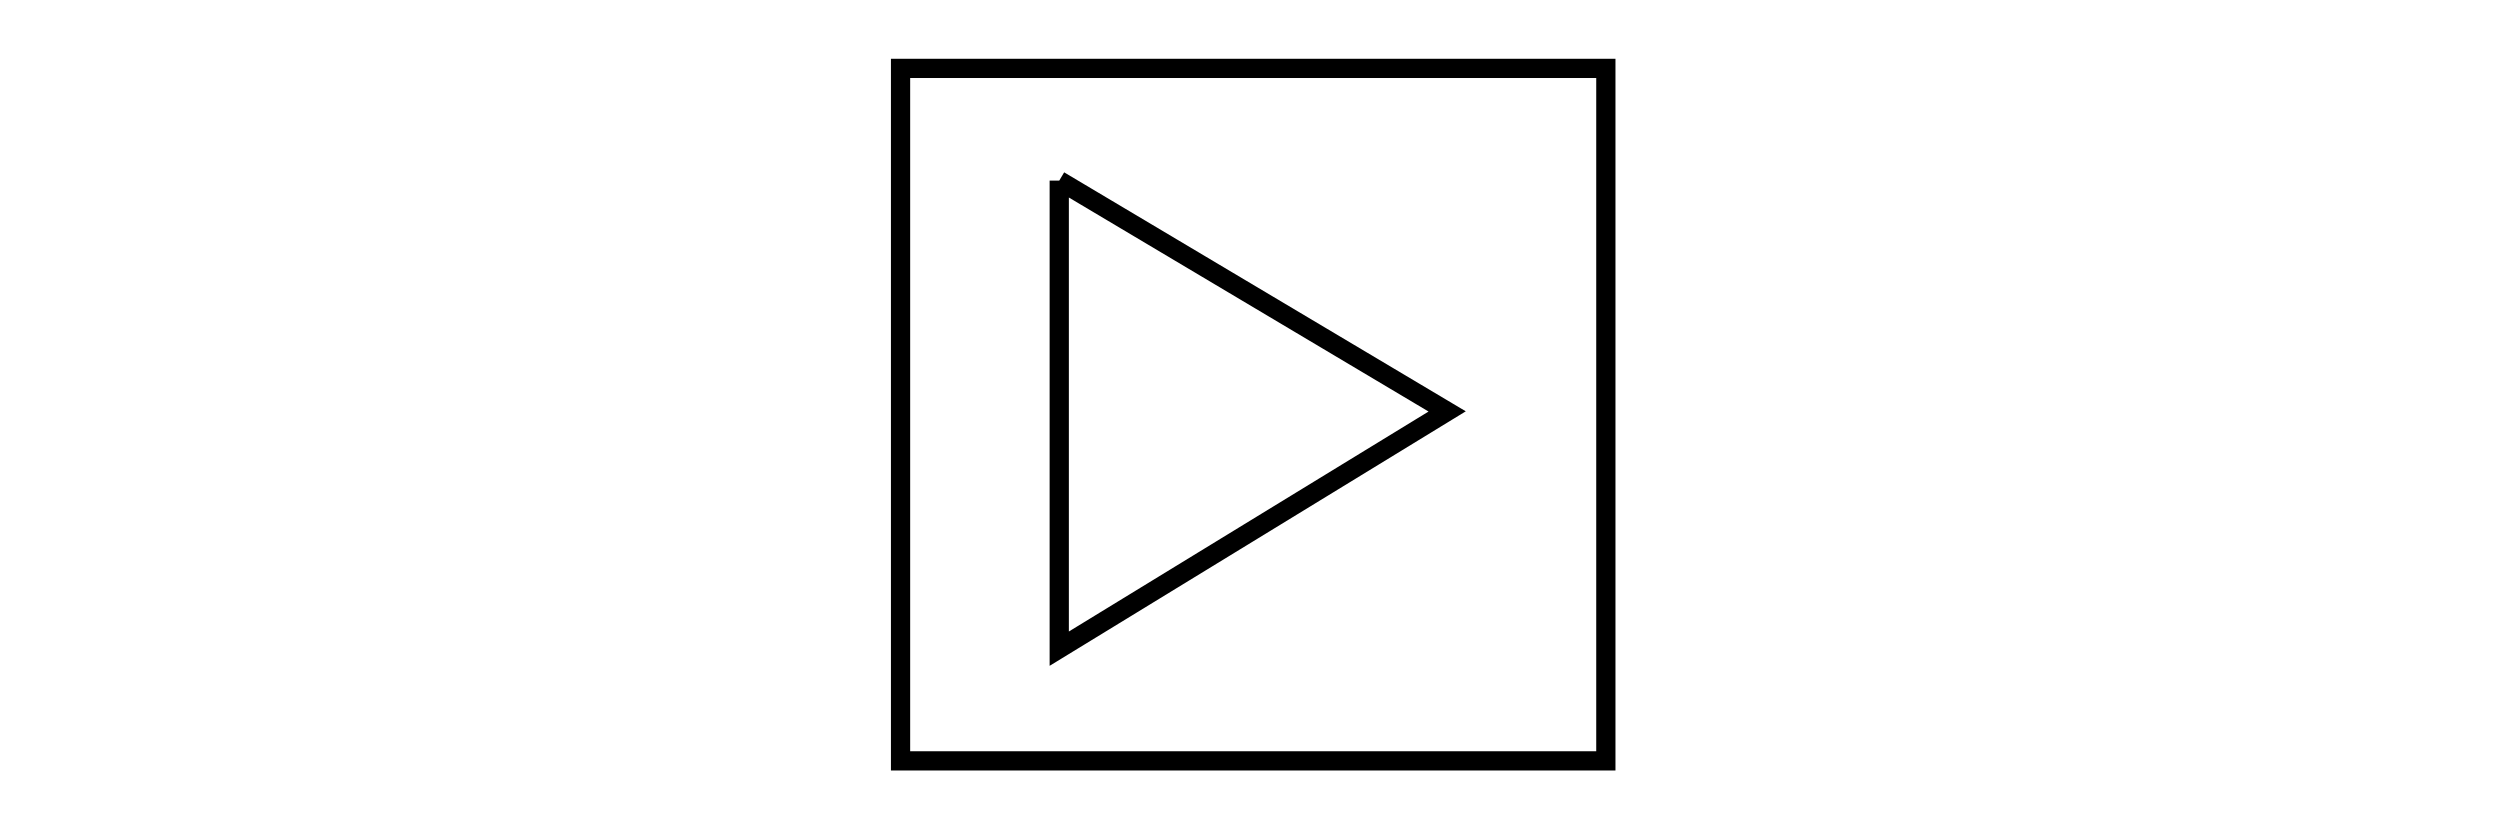 <?xml version="1.0" encoding="UTF-8"?>
<!DOCTYPE svg PUBLIC "-//W3C//DTD SVG 1.1//EN" "http://www.w3.org/Graphics/SVG/1.1/DTD/svg11.dtd">
<svg version="1.1" xmlns="http://www.w3.org/2000/svg" xmlns:xlink="http://www.w3.org/1999/xlink" x="0" y="0" width="389.905" height="128.333" viewBox="0, 0, 389.905, 128.333">
  <g id="Layer_1">
    <path d="M0,-0 L389.905,-0 L389.905,128.333 L0,128.333 L0,-0 z" fill="#FFFFFF"/>
    <g>
      <g>
        <path d="M140.452,10.667 L250.452,10.667 L250.452,118.667 L140.452,118.667 L140.452,10.667 z" fill="#FFFFFF"/>
        <path d="M140.452,10.667 L250.452,10.667 L250.452,118.667 L140.452,118.667 L140.452,10.667 z" fill-opacity="0" stroke="#000000" stroke-width="3"/>
      </g>
      <path d="M165.202,28.167 L165.202,101.167 L225.702,64.167 L165.202,28.167" fill-opacity="0" stroke="#000000" stroke-width="3"/>
    </g>
  </g>
</svg>
